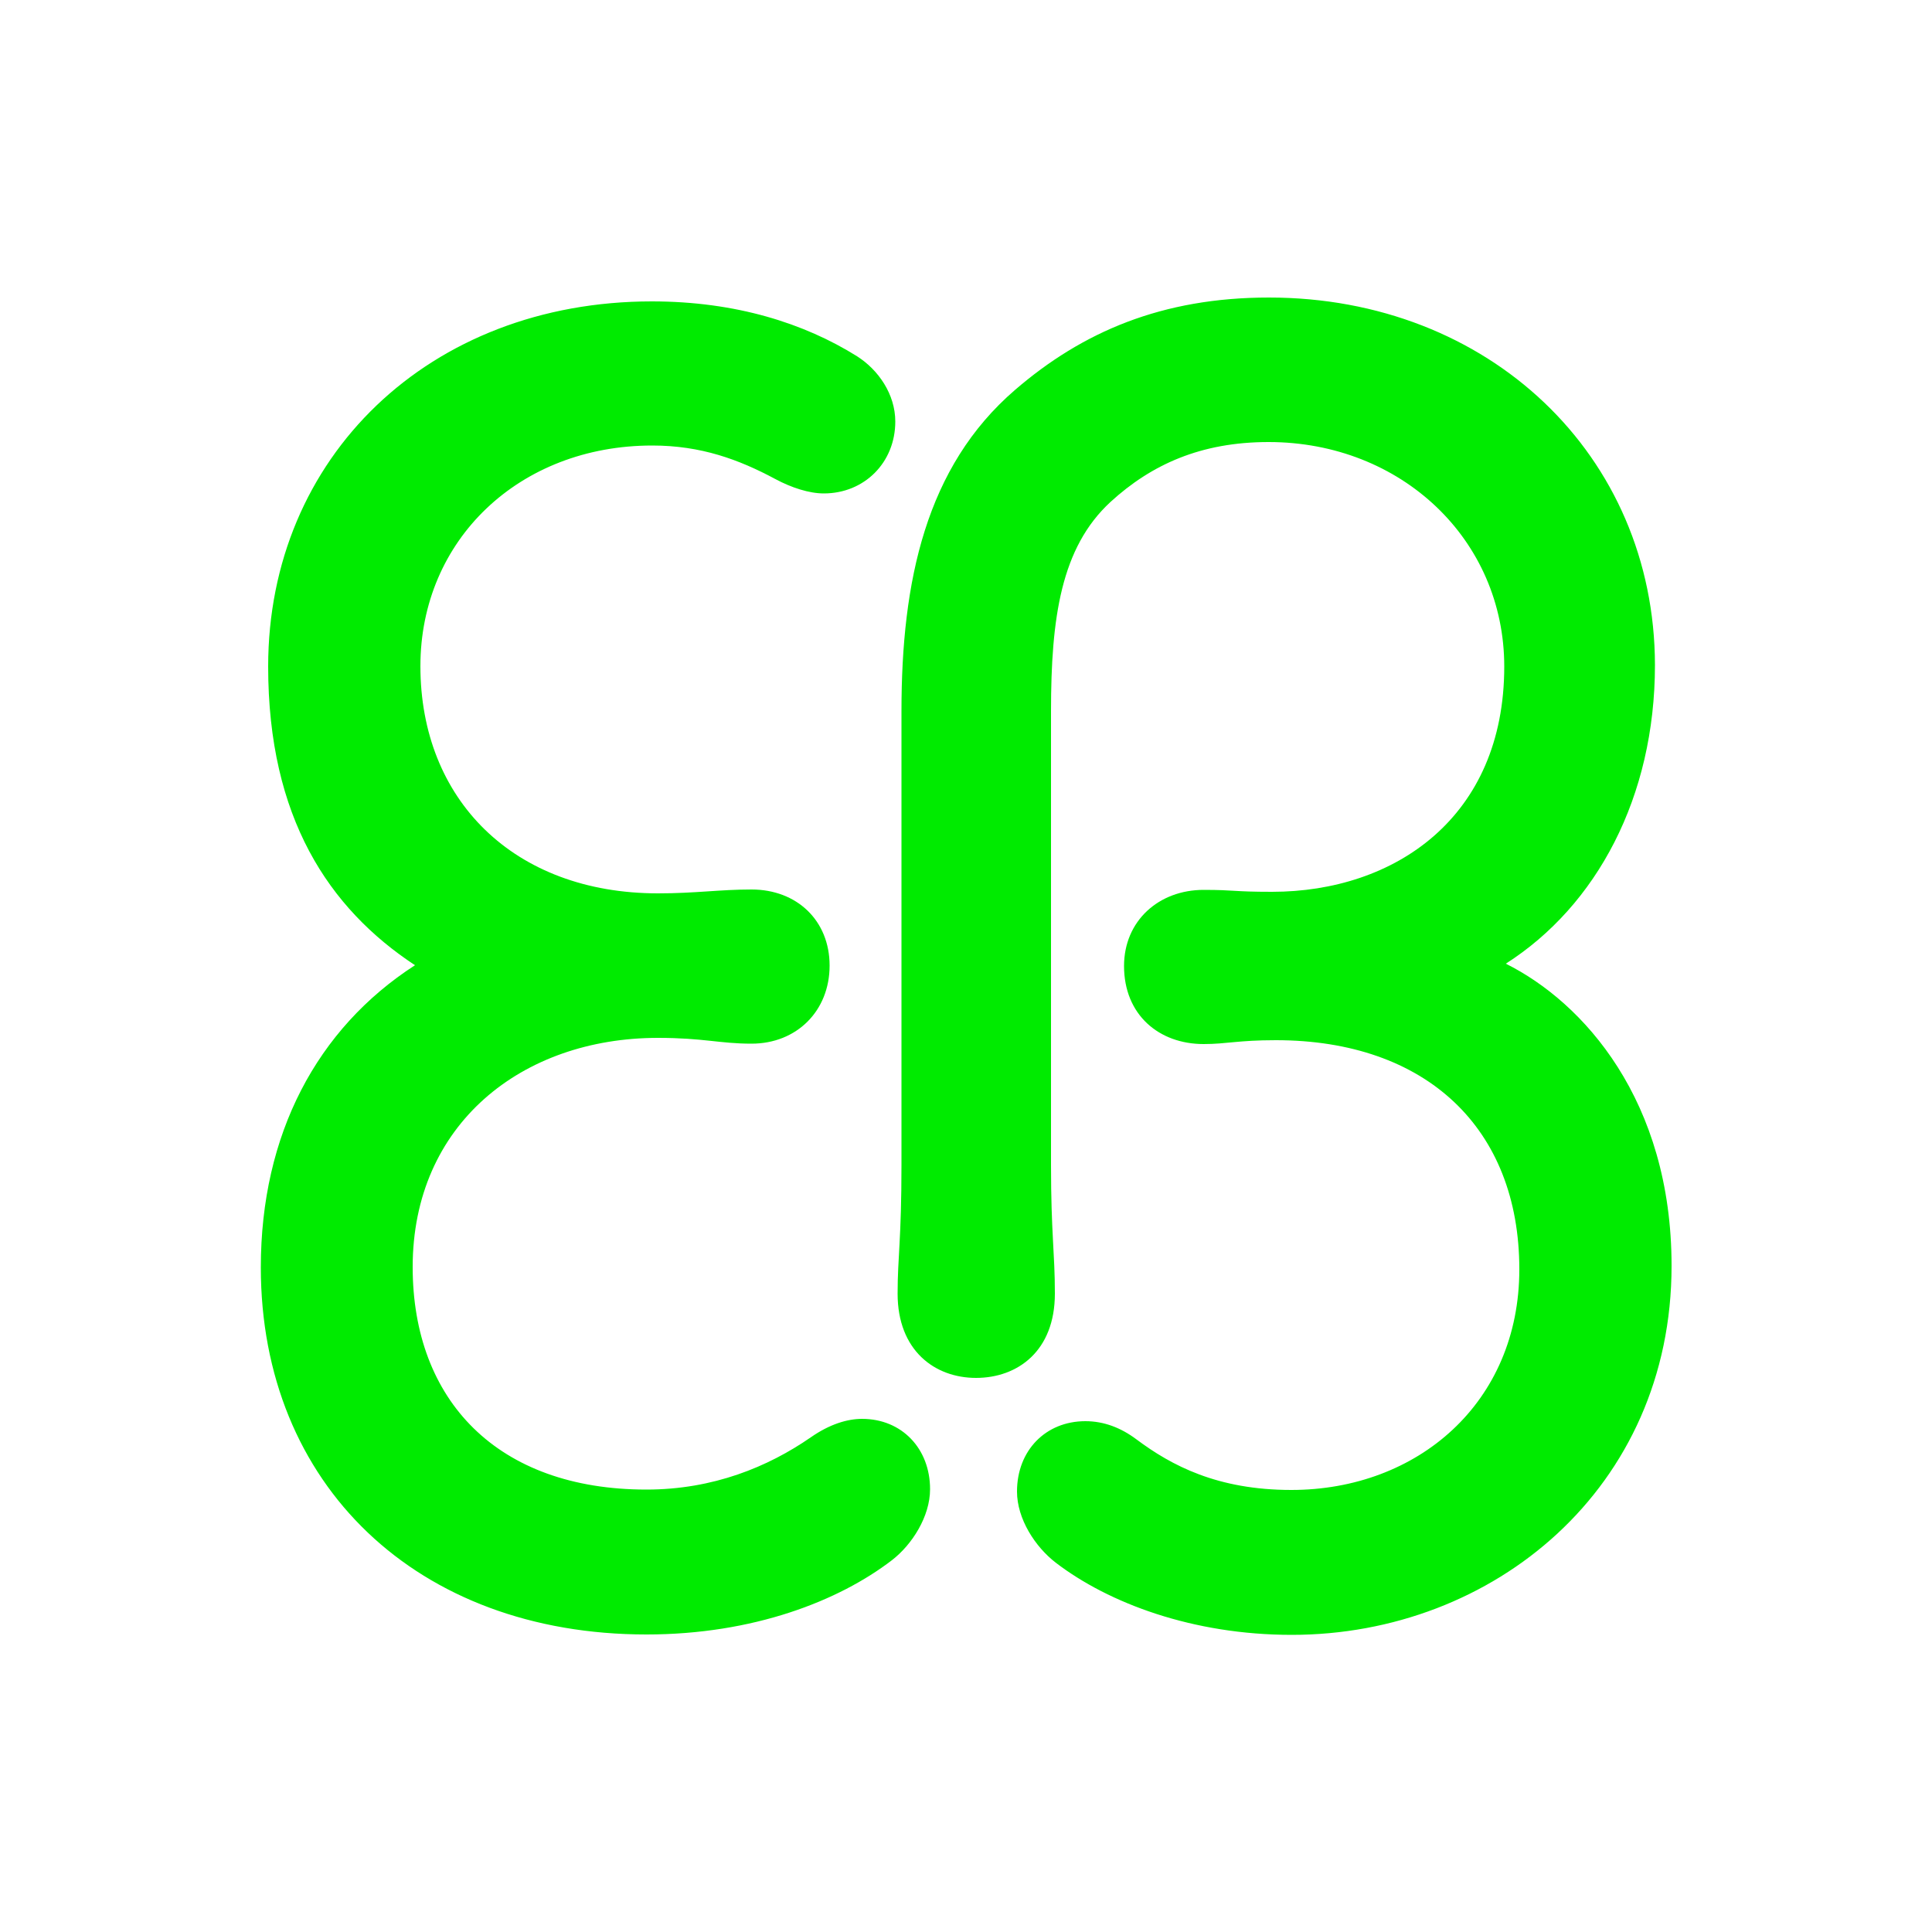 <?xml version="1.0" encoding="utf-8"?>
<!-- Generator: Adobe Illustrator 19.0.0, SVG Export Plug-In . SVG Version: 6.00 Build 0)  -->
<svg version="1.1" id="Layer_1" xmlns="http://www.w3.org/2000/svg" xmlns:xlink="http://www.w3.org/1999/xlink" x="0px" y="0px"
	 viewBox="0 0 500 500" style="enable-background:new 0 0 500 500;" xml:space="preserve">
<style type="text/css">
	.st0{fill:#00EB00;}
</style>
<g id="XMLID_1_">
	<path id="XMLID_5_" class="st0" d="M328.4,77c-27.7,0-48.3,8.9-65.7,23.9c-23.1,19.9-29.4,49.5-29.4,83.1v117.4
		c0,19.6-1,23.8-1,33.4c0,14.7,9.6,21.8,20.3,21.8c10.7,0,20.4-6.9,20.4-21.8c0-10.7-1-15.5-1-33.4V184.1c0-24.3,2.6-42.4,15.4-54.2
		c10.6-9.7,23.4-15.5,40.9-15.5c34.4,0,61,25.3,61,58.1c0,39.1-28.4,58.3-60.1,58.3c-10.2,0-9.5-0.5-17.7-0.5
		c-11.6,0-20.6,8-20.6,19.7c0,12.6,9,20.2,20.6,20.2c6,0,8.8-1,18.7-1c38.8,0,63,22.7,63,59.3c0,34.5-26.3,57.1-59,57.1
		c-19.1,0-31-6.3-40.1-13.1c-4-3-8.4-4.7-13.2-4.7c-10.3,0-17.7,7.6-17.7,18.2c0,7.1,4.7,14.3,10,18.4
		c13.7,10.5,35.5,18.7,61.1,18.7c52.2,0,98.3-38,98.3-95.5c0-42.8-22.8-68.2-42.9-78.2c23.5-15,38.6-43.1,38.6-77.3
		C428.2,117.8,385.3,77,328.4,77z M168.7,78c-57.6,0-99.3,40.3-99.3,94.5c0,39.1,15.7,62.6,38,77.3C82,266.2,67.5,293.6,67.5,328
		c0,56.3,40.5,95,99.8,95c27.7,0,49.8-8.7,63.5-19.2c5.2-4,9.9-11.3,9.9-18.4c0-10.5-7.3-18.2-17.6-18.2c-3.7,0-8.3,1.3-13.3,4.8
		c-11,7.6-25.2,13.5-42.5,13.5c-38.6,0-60.5-23.1-60.5-57.6c0-36.9,28.2-59.3,63.5-59.3c11.8,0,15.9,1.5,24.2,1.5
		c11.7,0,20.2-8.5,20.2-20.2c0-11.7-8.5-19.7-20.2-19.7c-8.3,0-14.5,1-24.2,1c-37.4,0-61.5-24.3-61.5-58.8c0-32.7,25.6-57.1,60-57.1
		c12.6,0,22.4,3.6,31.9,8.7c4.1,2.2,8.7,3.7,12.5,3.7c10.5,0,18.5-8,18.5-18.6c0-7.1-4.4-13.4-9.9-16.9
		C208.2,83.7,190.5,78,168.7,78z"/>
</g>
</svg>
